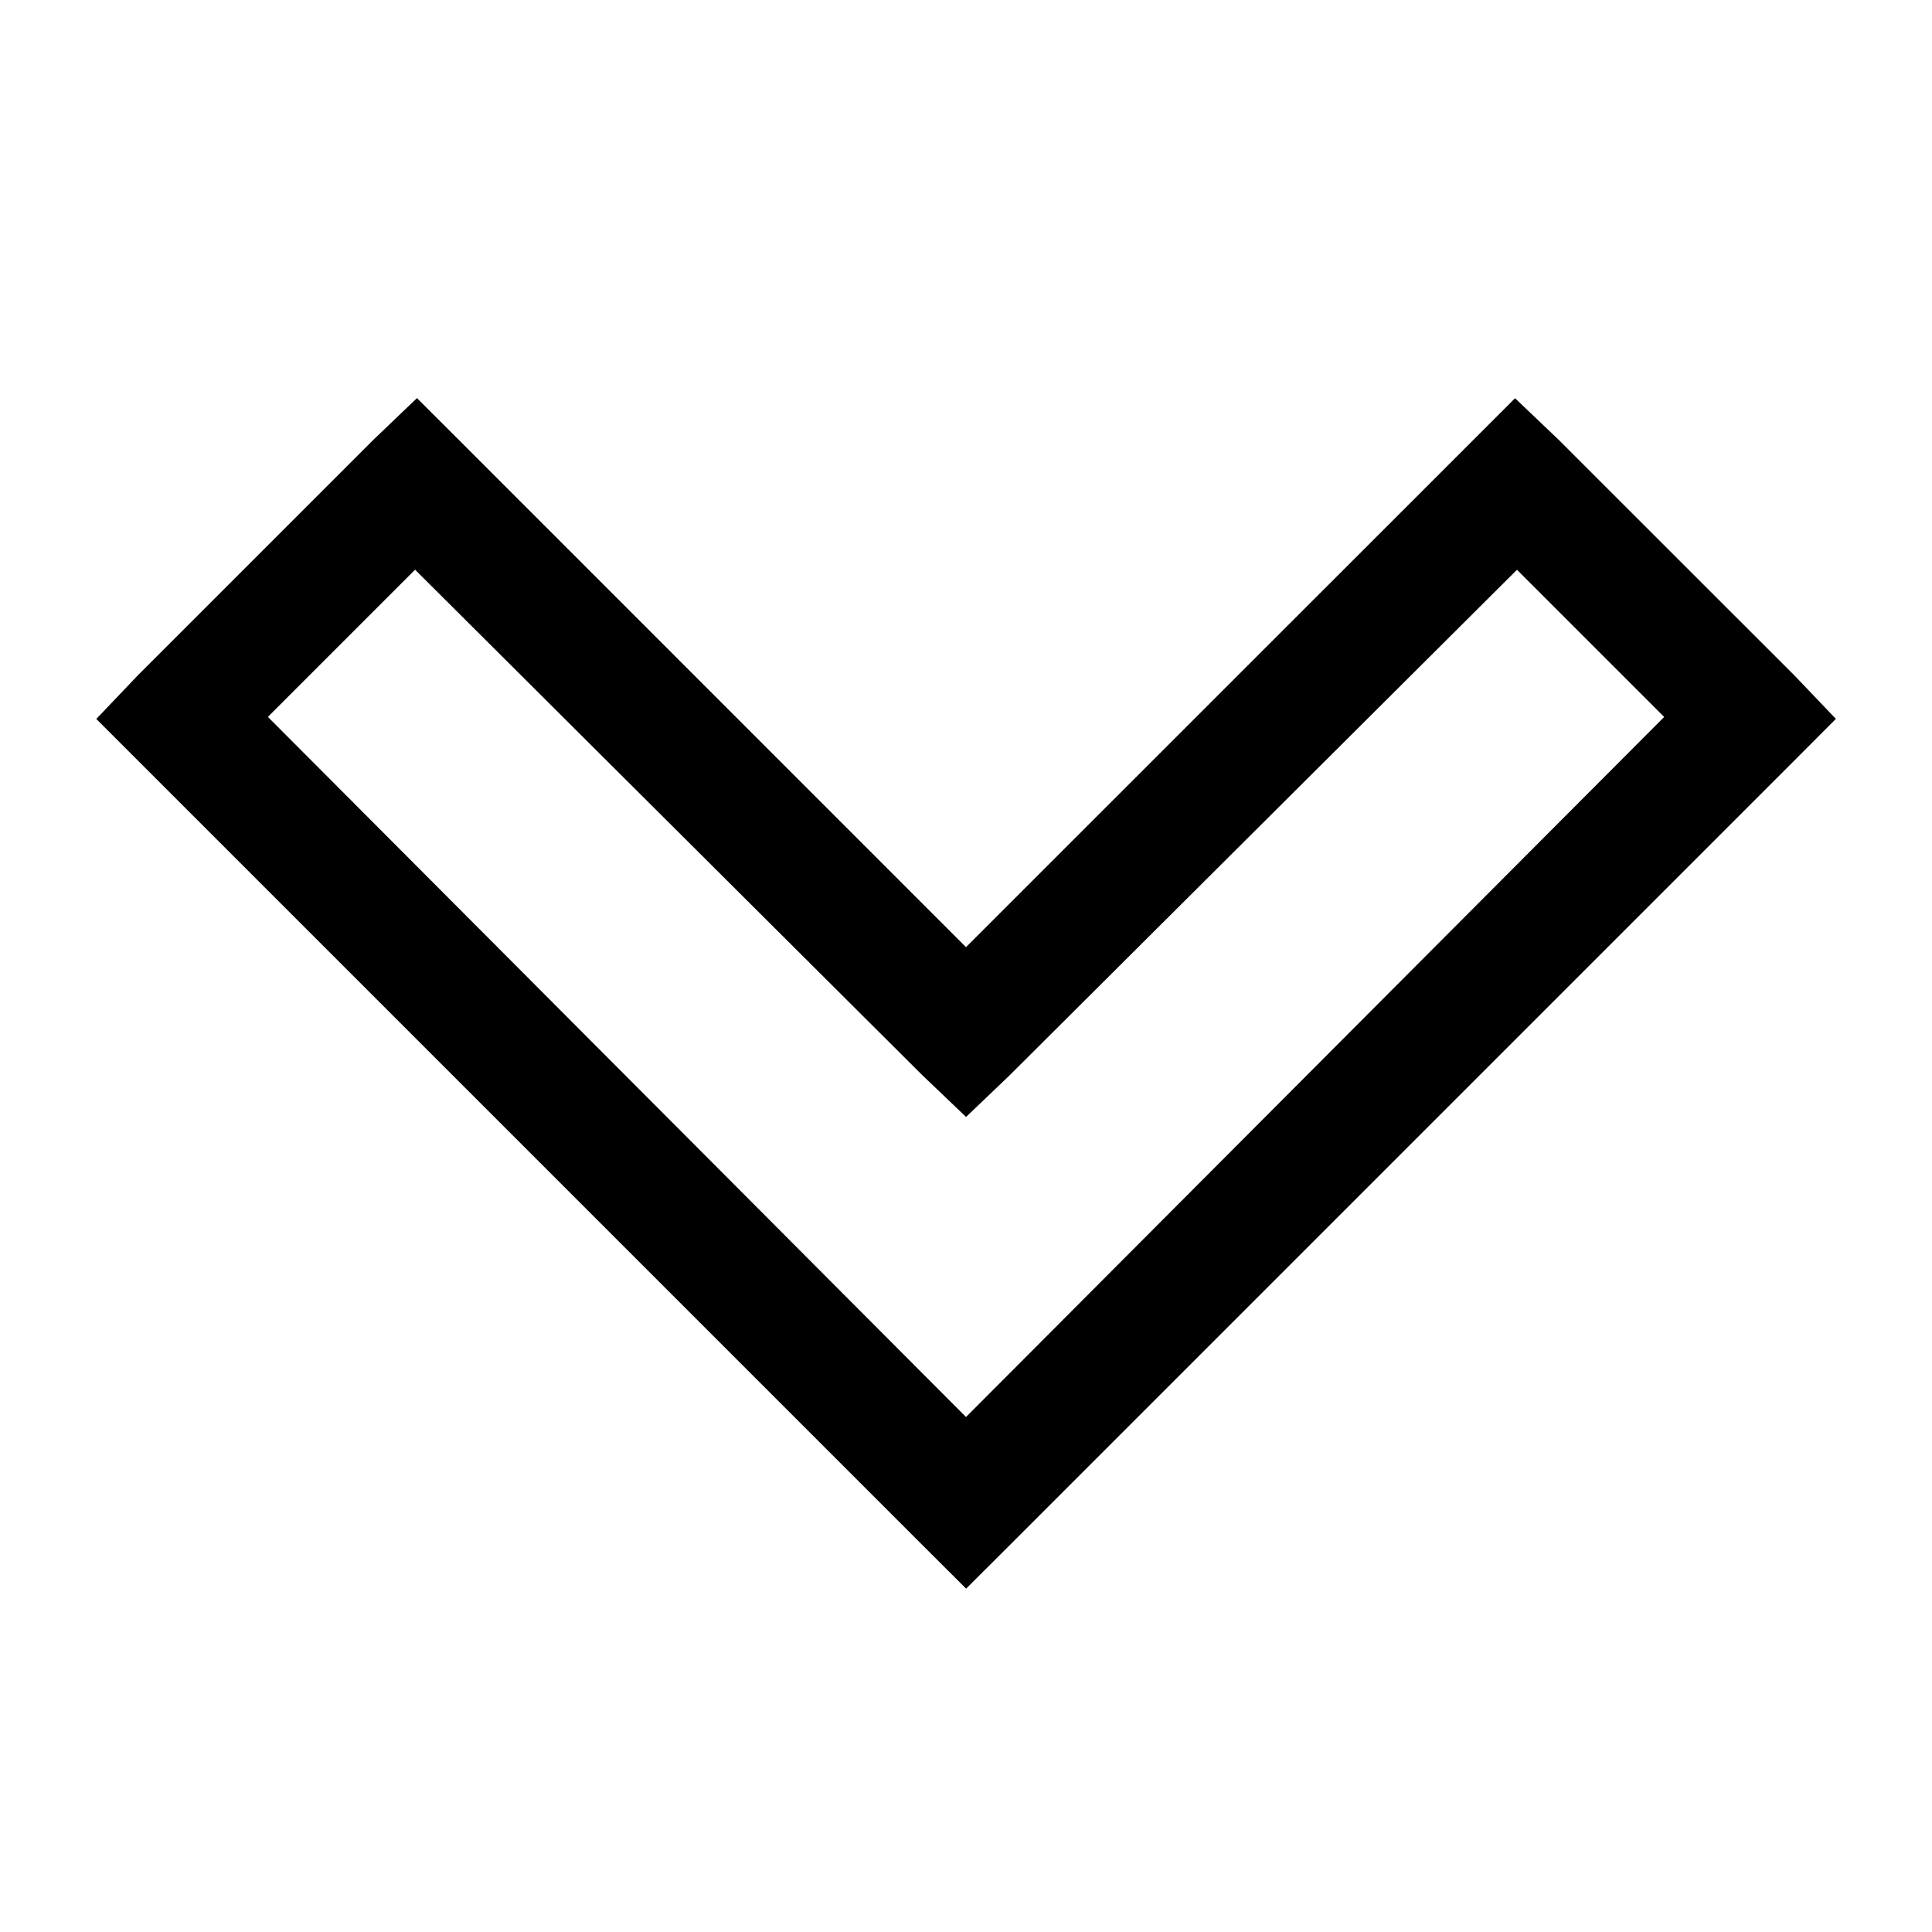 <svg xmlns="http://www.w3.org/2000/svg" viewBox="0 0 32 32"><path d="M6.906 6.594l-.718.687-3.907 3.907-.686.72.687.687 13 13 .72.718.72-.718 13-13 .686-.688-.687-.72-3.907-3.905-.72-.686-.687.687L16 15.688 7.594 7.28l-.688-.686zm-.03 2.843l8.405 8.376.72.687.72-.688 8.405-8.375 2.438 2.438L16 23.47 4.437 11.874l2.438-2.438z"/></svg>